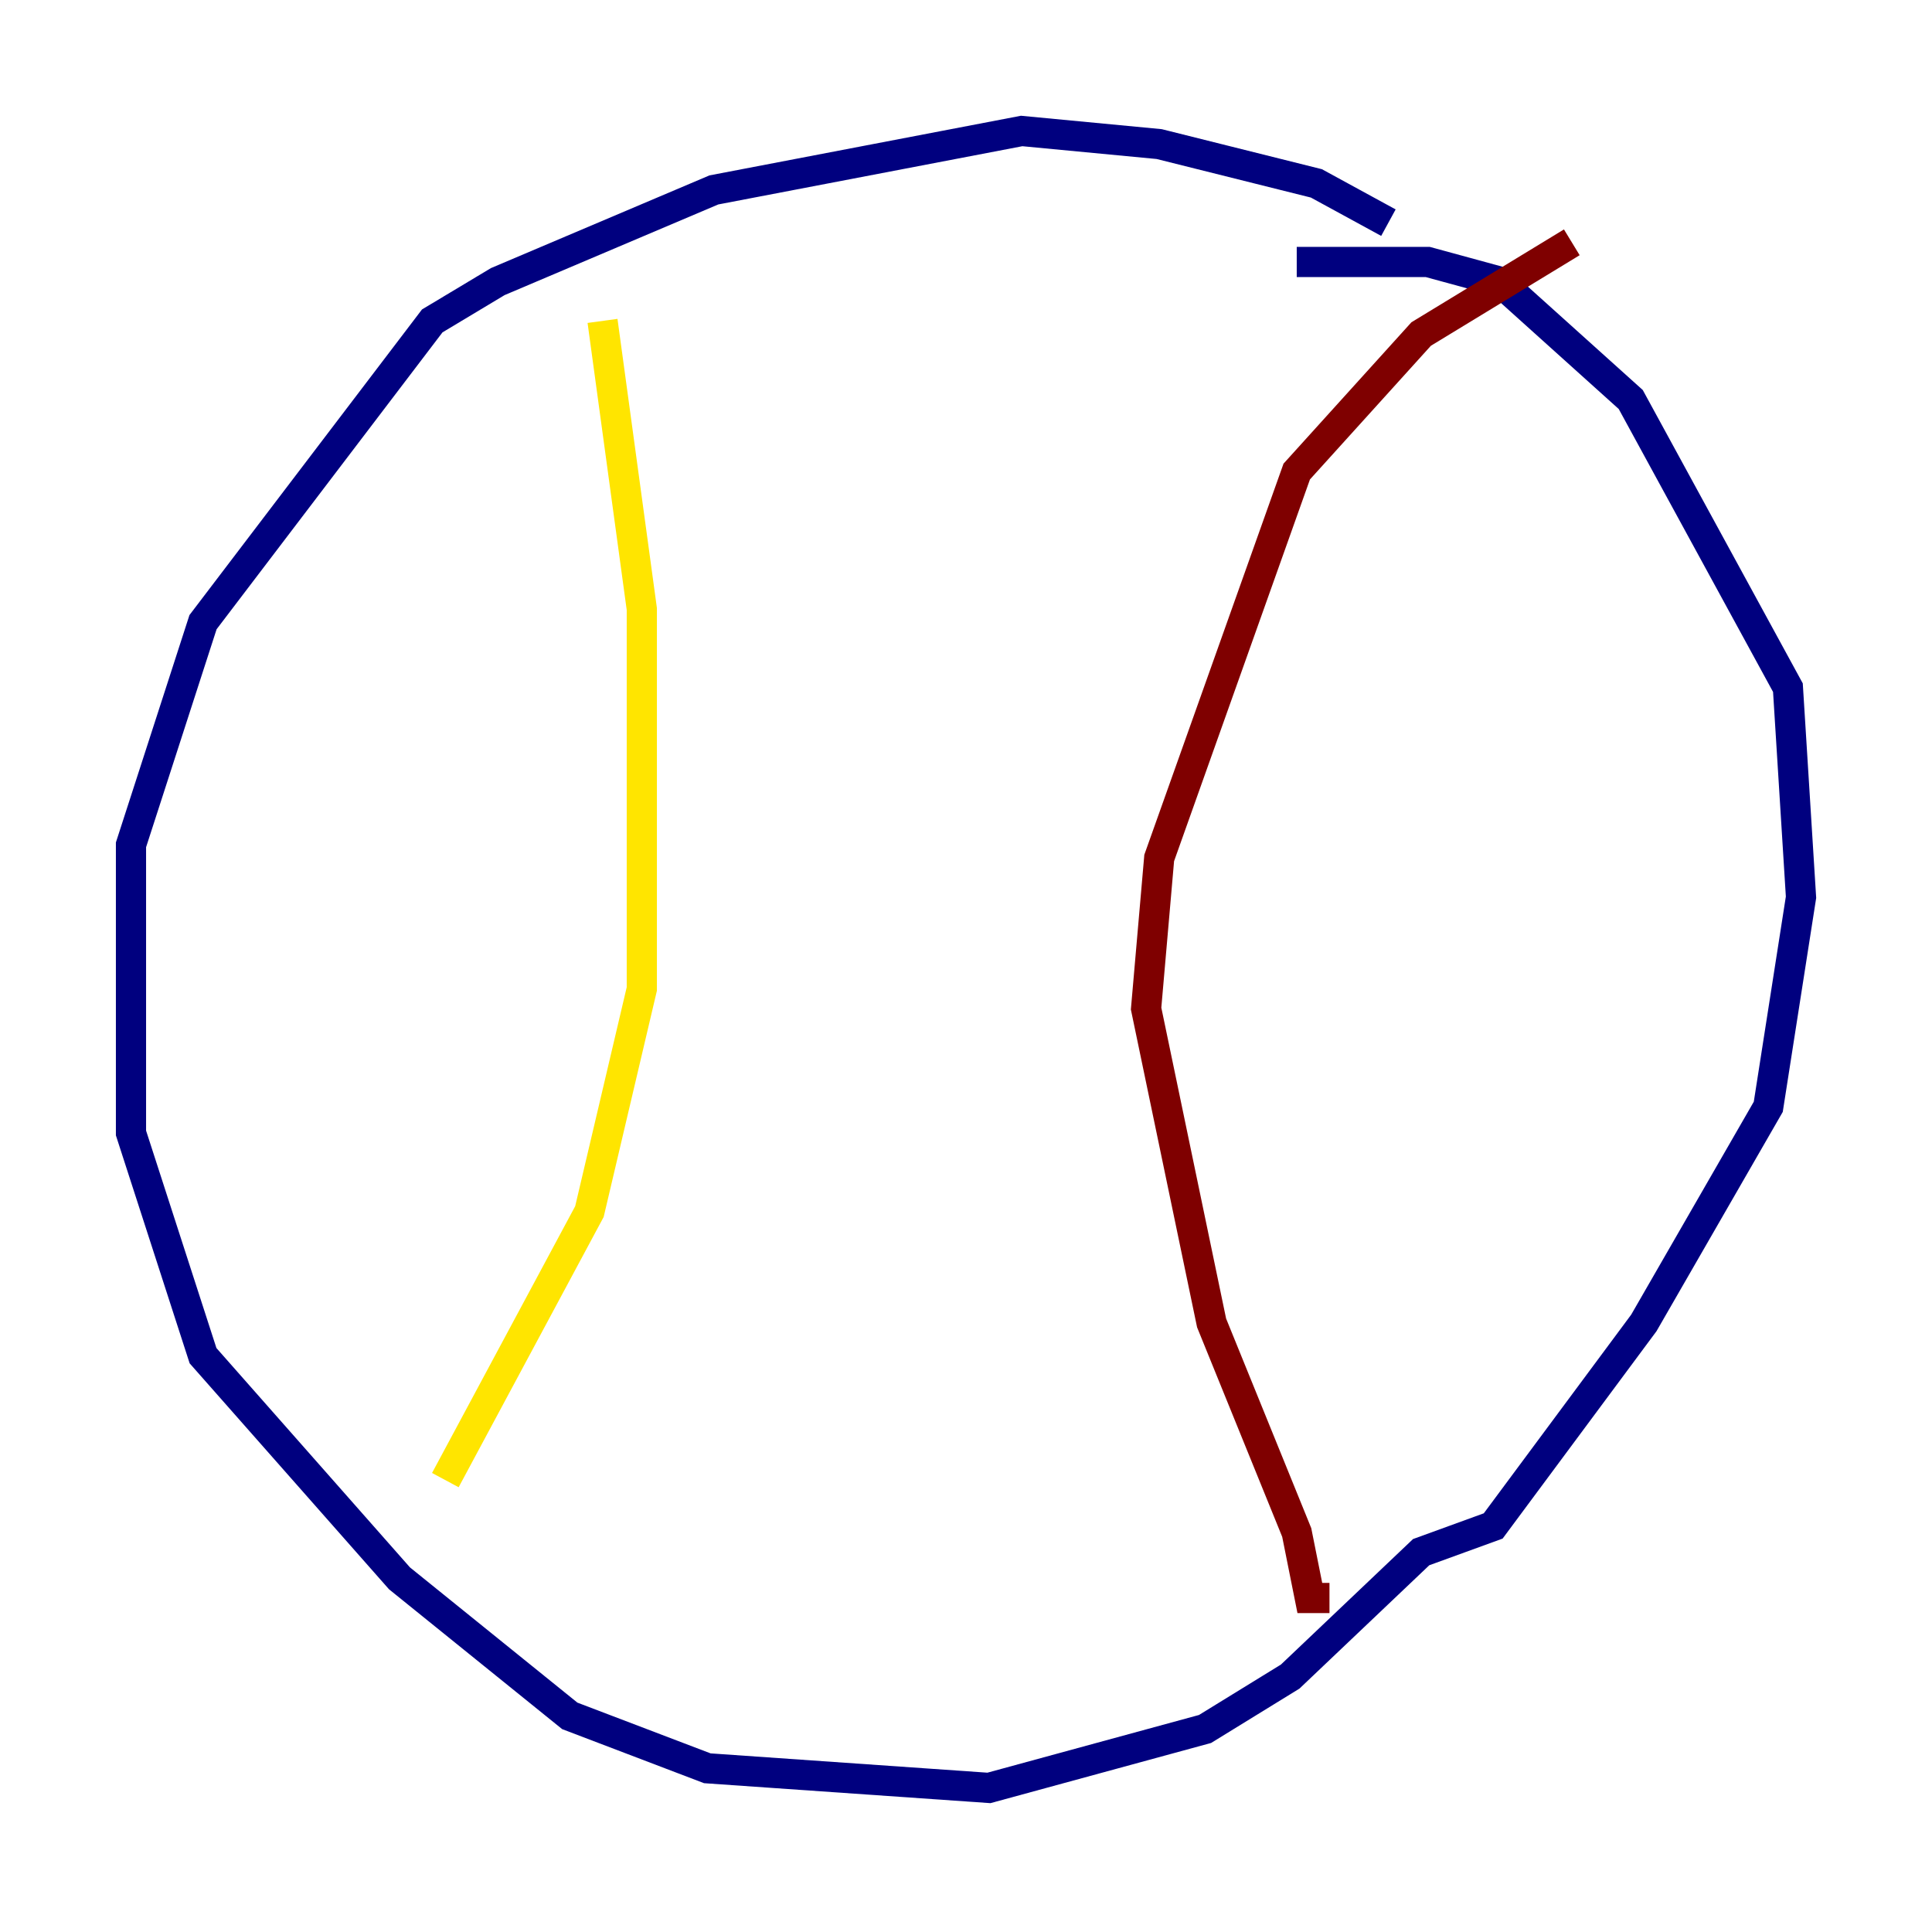 <?xml version="1.0" encoding="utf-8" ?>
<svg baseProfile="tiny" height="128" version="1.2" viewBox="0,0,128,128" width="128" xmlns="http://www.w3.org/2000/svg" xmlns:ev="http://www.w3.org/2001/xml-events" xmlns:xlink="http://www.w3.org/1999/xlink"><defs /><polyline fill="none" points="91.986,14.752 87.214,12.149 76.8,9.546 67.688,8.678 47.295,12.583 32.976,18.658 28.637,21.261 13.451,41.22 8.678,55.973 8.678,75.064 13.451,89.817 26.468,104.57 37.749,113.681 46.861,117.153 65.519,118.454 79.837,114.549 85.478,111.078 94.156,102.834 98.929,101.098 108.909,87.647 117.153,73.329 119.322,59.444 118.454,45.559 108.041,26.468 99.363,18.658 94.59,17.356 85.912,17.356" stroke="#00007f" stroke-width="2" /><polyline fill="none" points="39.485,22.563 39.485,22.563" stroke="#00d4ff" stroke-width="2" /><polyline fill="none" points="39.919,21.261 42.522,40.352 42.522,65.519 39.051,80.271 29.505,98.061" stroke="#ffe500" stroke-width="2" /><polyline fill="none" points="104.136,16.054 94.156,22.129 85.912,31.241 76.8,56.841 75.932,66.82 80.271,87.647 85.912,101.532 86.78,105.871 88.081,105.871" stroke="#7f0000" stroke-width="2" /></svg>